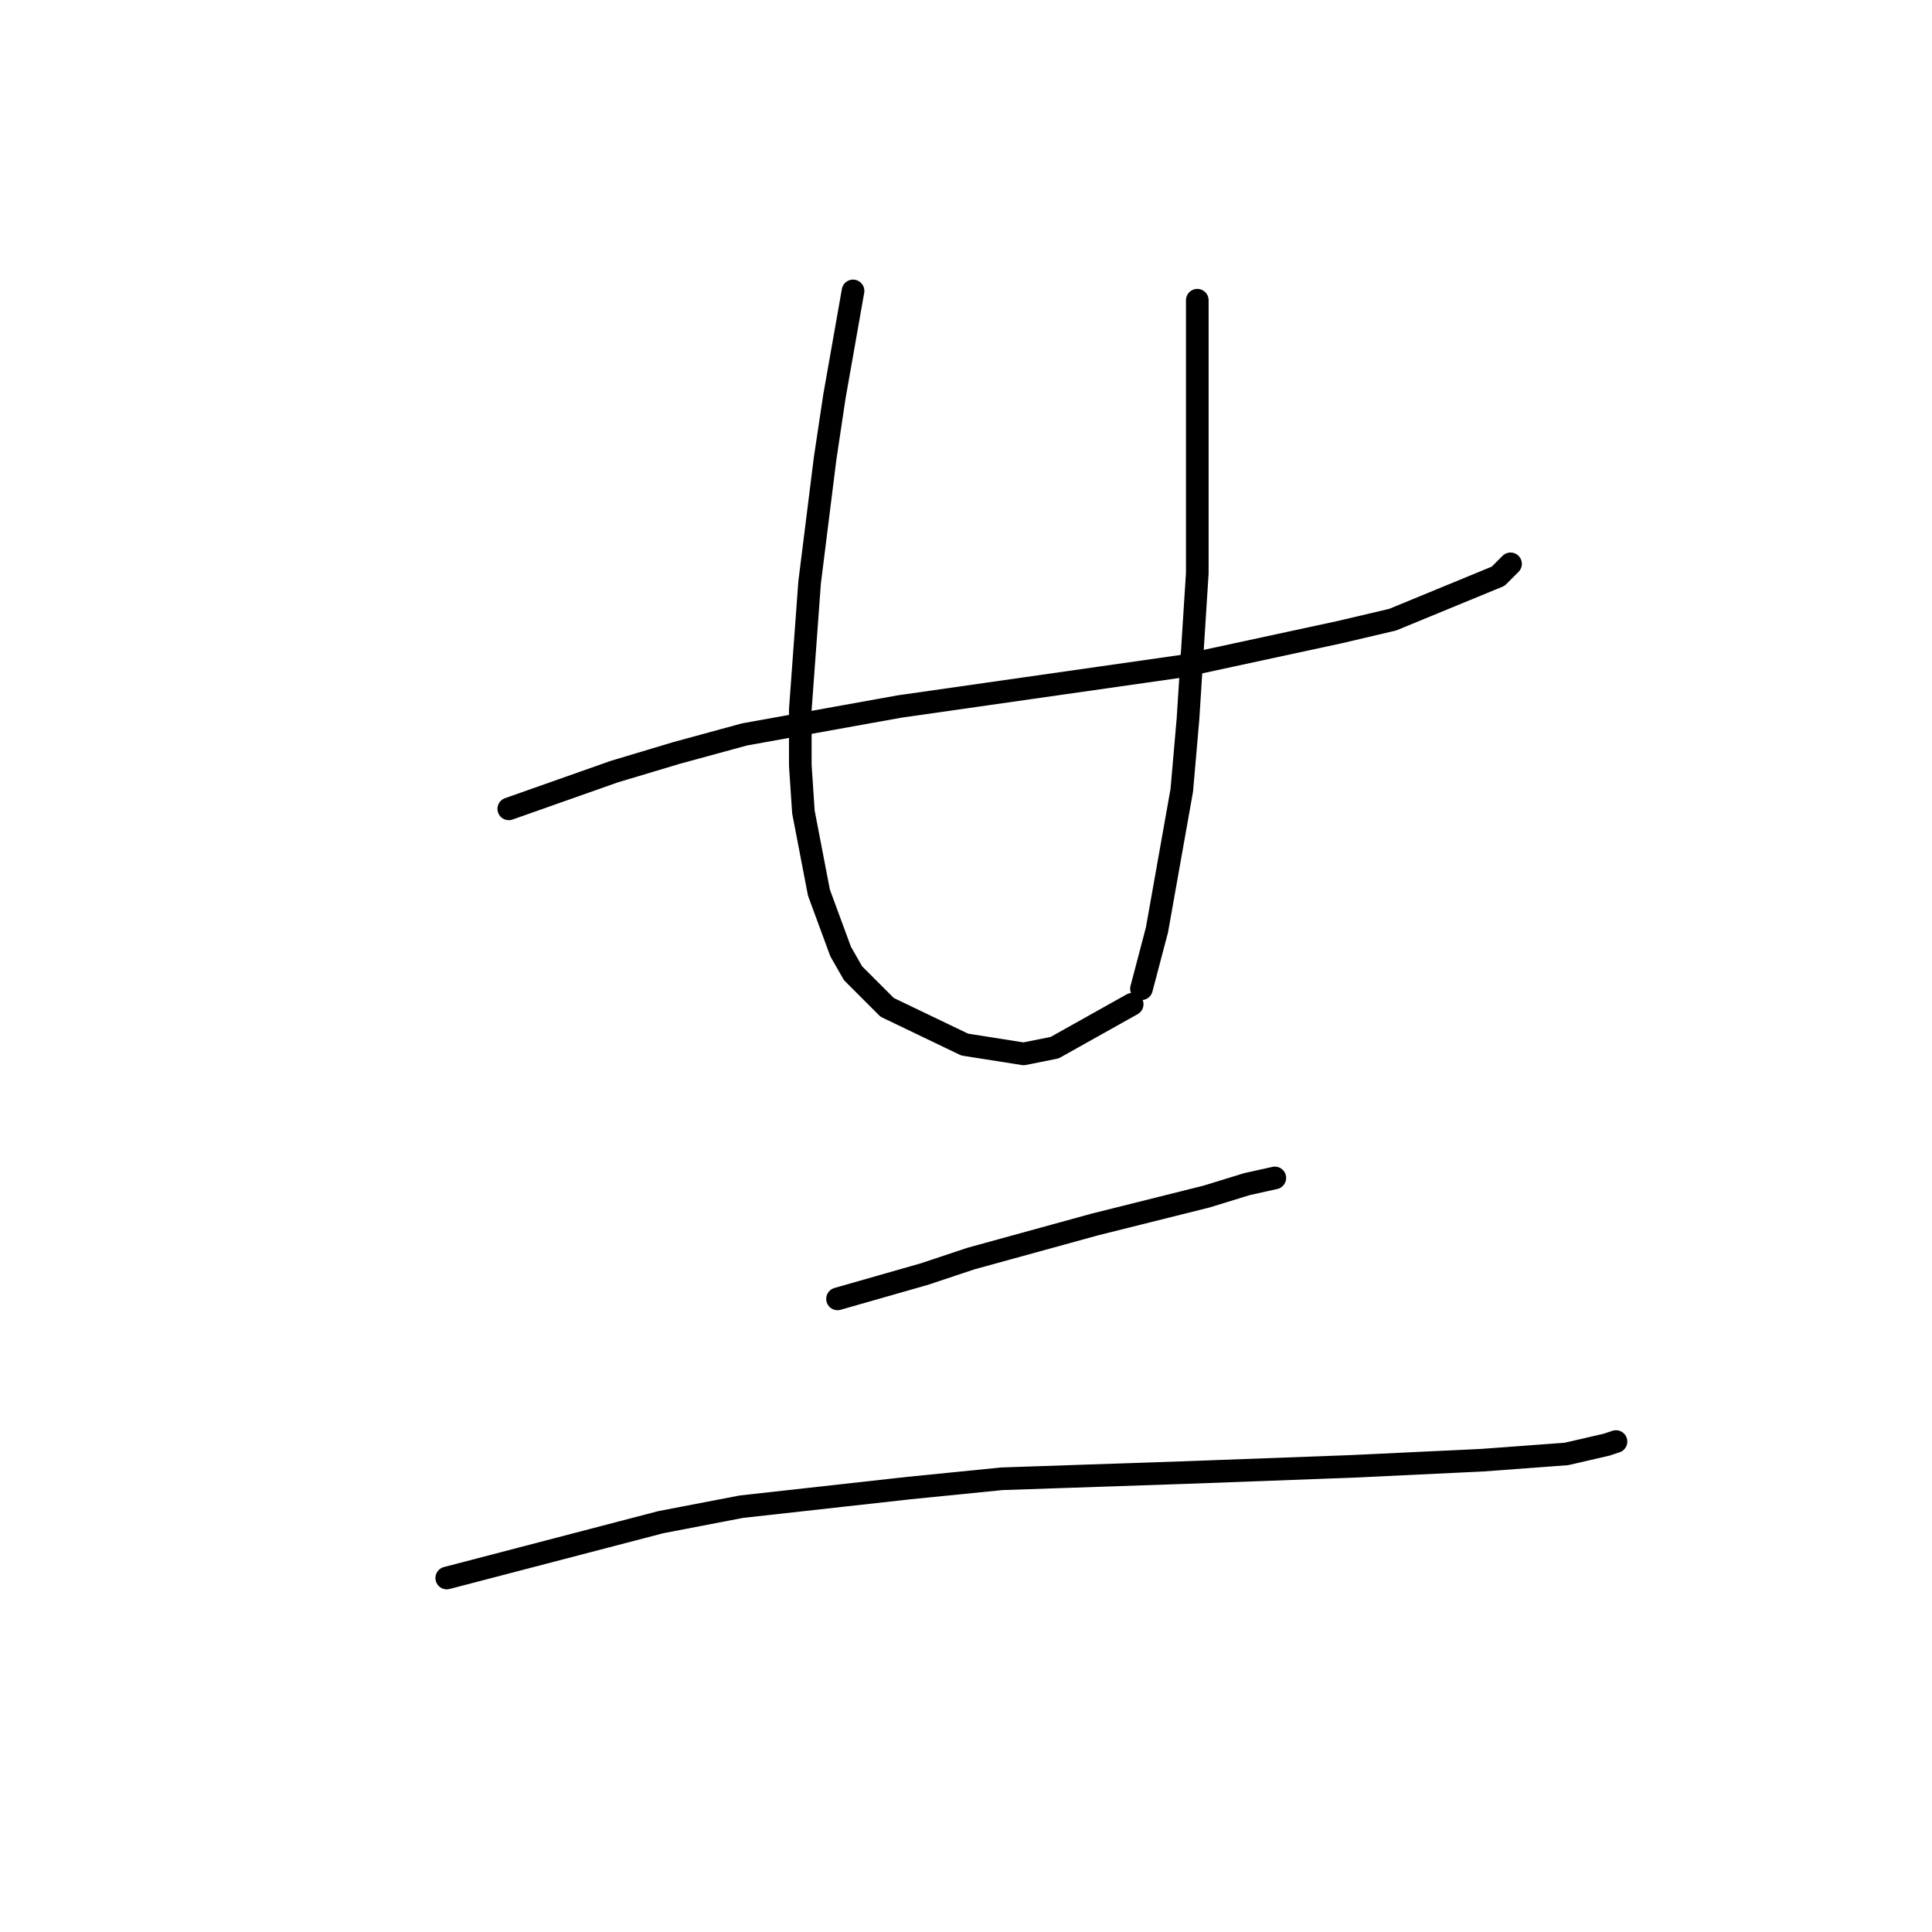 <?xml version="1.0" standalone="no"?>
    <svg width="256" height="256" xmlns="http://www.w3.org/2000/svg" version="1.1">
    <polyline stroke="black" stroke-width="3" stroke-linecap="round" fill="transparent" stroke-linejoin="round" points="67.415 107.178 74.402 104.712 81.388 102.246 89.607 99.781 98.648 97.315 119.196 93.616 130.703 91.972 156.593 88.274 177.552 83.753 184.539 82.109 198.511 76.356 200.155 74.712 200.155 74.712 " />
        <polyline stroke="black" stroke-width="3" stroke-linecap="round" fill="transparent" stroke-linejoin="round" points="113.032 38.548 111.799 45.534 110.566 52.52 109.333 60.74 107.278 77.178 106.045 94.027 106.045 101.424 106.456 107.589 108.511 118.274 111.388 126.082 113.032 128.959 117.552 133.479 127.826 138.411 135.634 139.644 139.744 138.822 150.018 133.068 150.018 133.068 " />
        <polyline stroke="black" stroke-width="3" stroke-linecap="round" fill="transparent" stroke-linejoin="round" points="158.648 39.781 158.648 45.534 158.648 51.288 158.648 58.685 158.648 75.945 157.415 95.26 156.593 104.712 153.306 123.205 151.251 131.013 151.251 131.013 " />
        <polyline stroke="black" stroke-width="3" stroke-linecap="round" fill="transparent" stroke-linejoin="round" points="110.977 172.109 116.73 170.465 122.484 168.822 128.648 166.767 145.087 162.246 159.881 158.548 165.224 156.904 168.922 156.082 168.922 156.082 " />
        <polyline stroke="black" stroke-width="3" stroke-linecap="round" fill="transparent" stroke-linejoin="round" points="59.196 209.096 68.648 206.63 78.1 204.164 87.552 201.698 98.237 199.644 120.429 197.178 132.758 195.945 157.004 195.123 179.196 194.301 196.456 193.479 207.552 192.657 212.895 191.424 214.128 191.013 214.128 191.013 " />
        </svg>